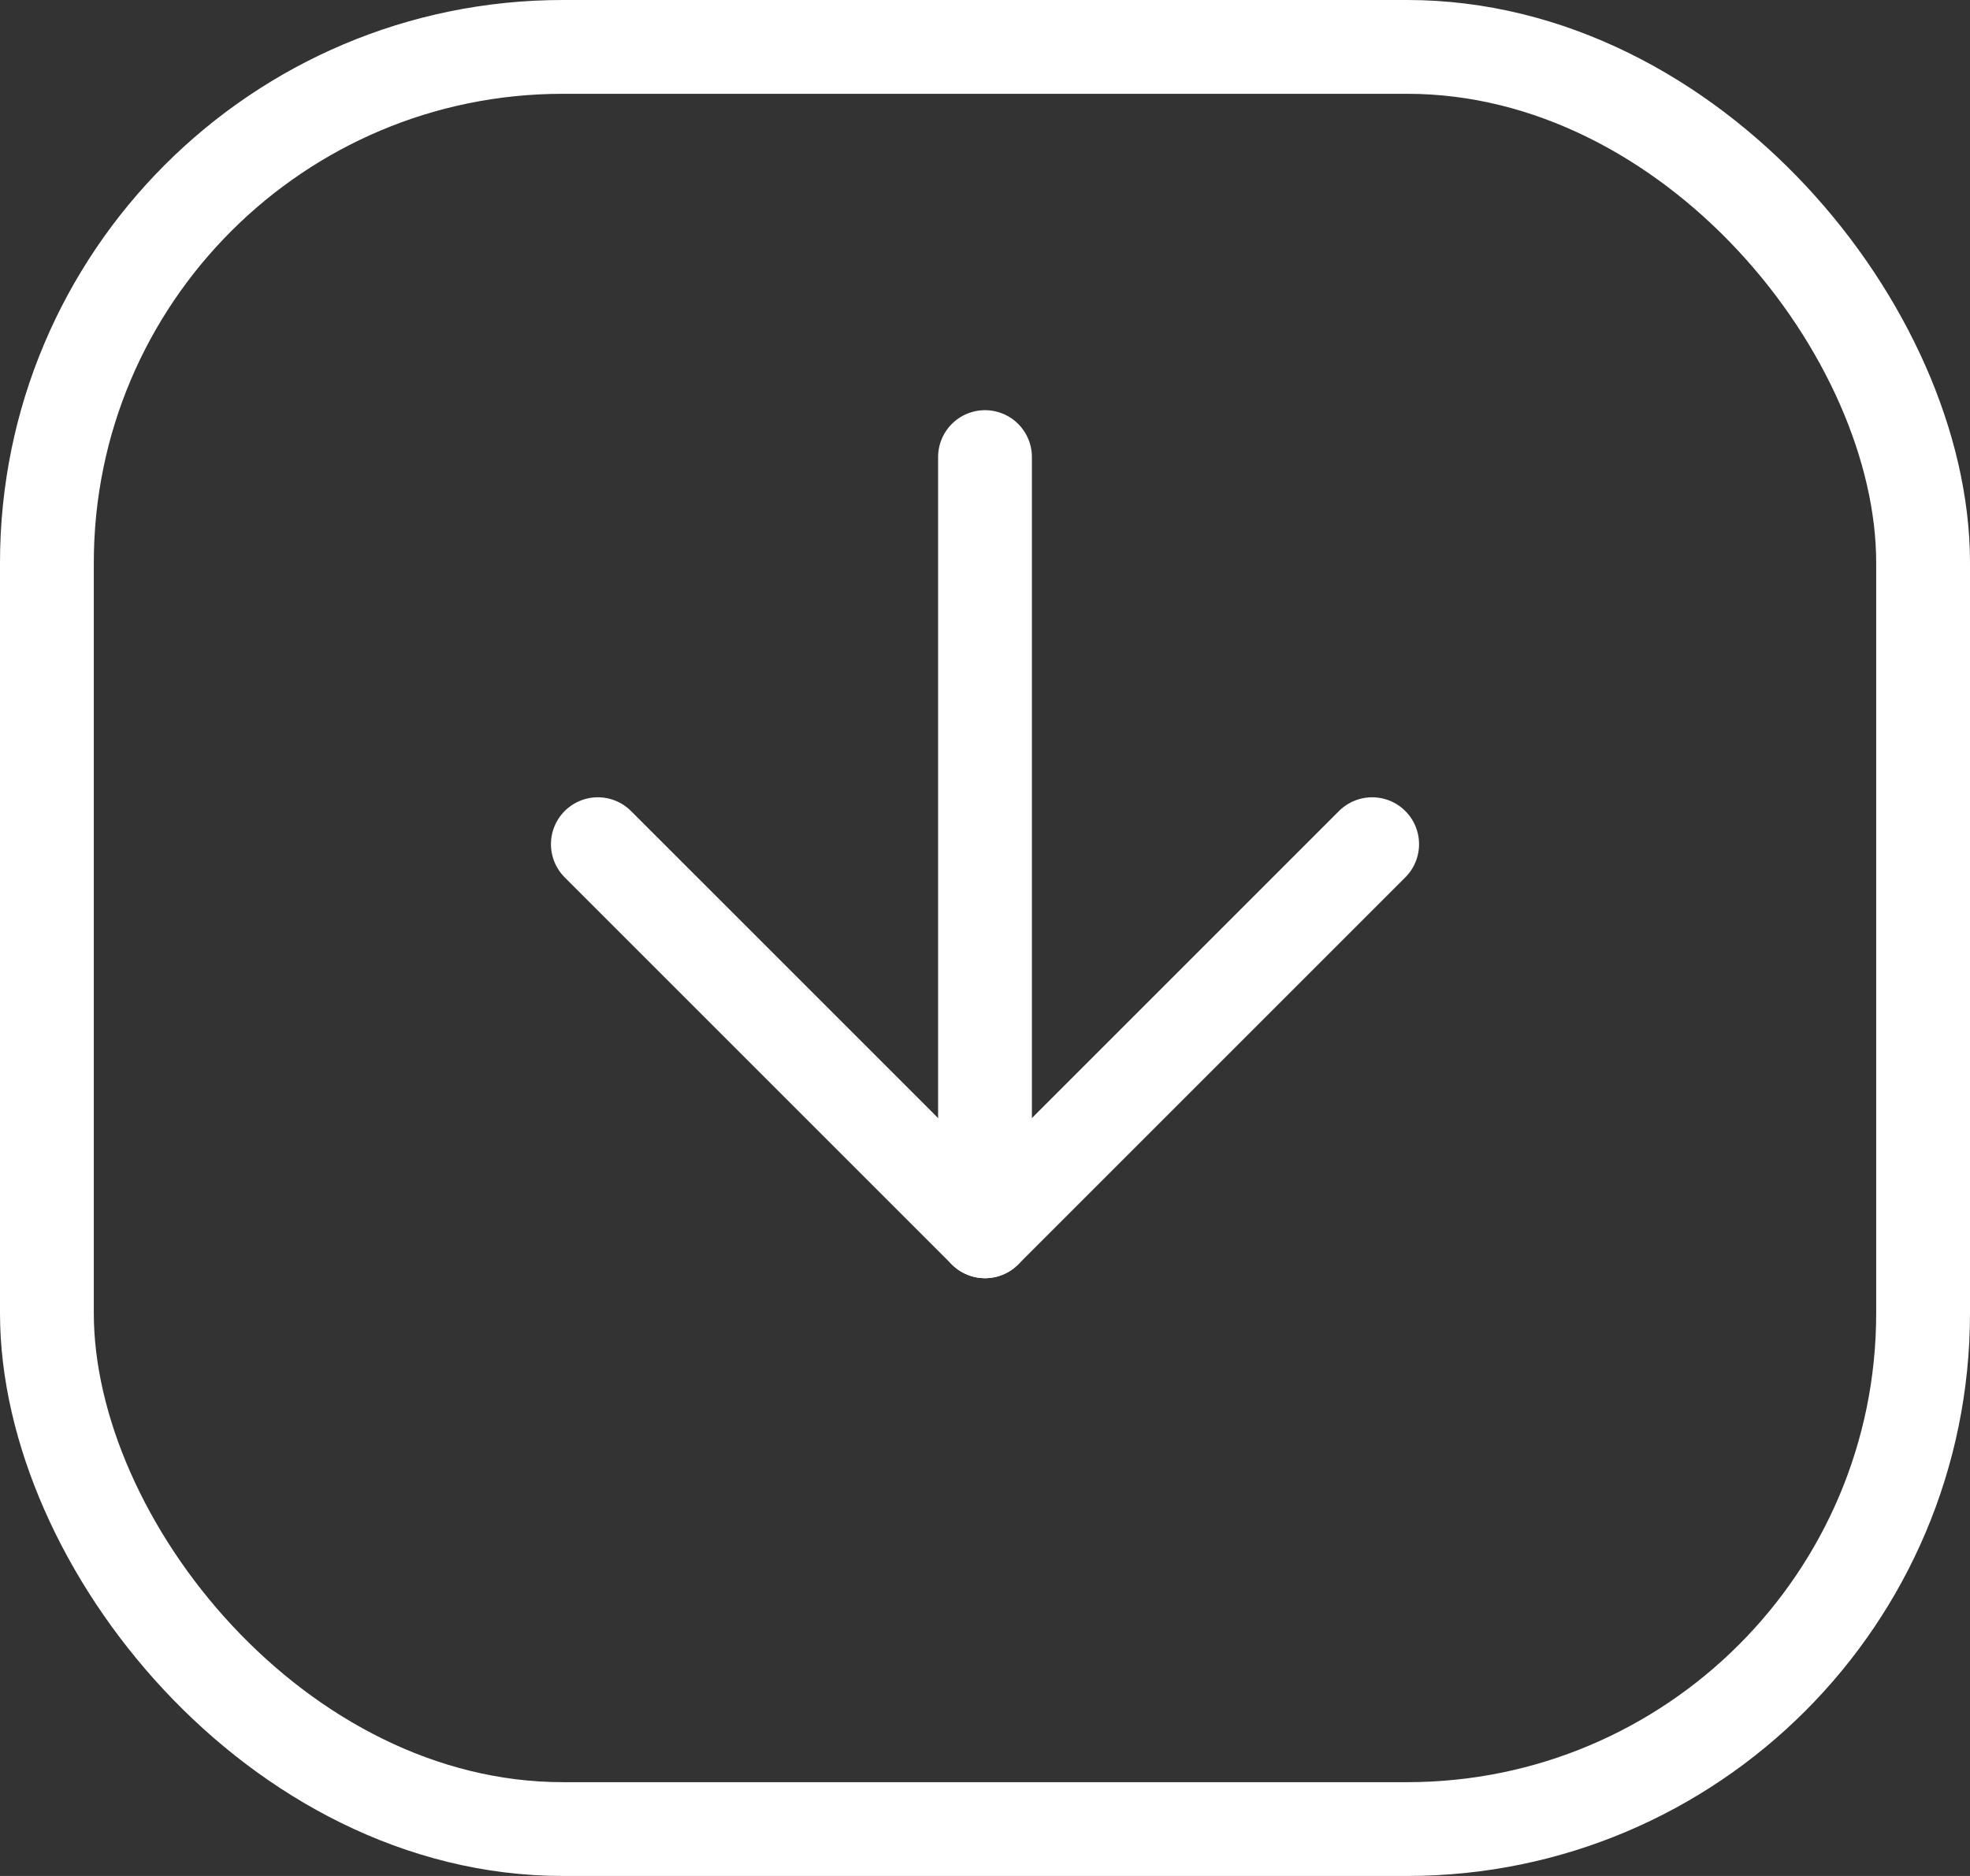 <svg xmlns="http://www.w3.org/2000/svg" width="21" height="20" viewBox="0 0 21 20">
  <rect x="0" y="0" width="21" height="20" fill="#333333" stroke="none"/>
  <g id="Group_154" data-name="Group 154" transform="translate(-40 -233)">
    <g id="Rectangle_63" data-name="Rectangle 63" transform="translate(40 233)" fill="none" stroke="#fff" stroke-width="1">
      <rect width="21" height="20" rx="6" stroke="none"/>
      <rect x="0.5" y="0.5" width="20" height="19" rx="5.5" fill="none"/>
    </g>
    <g id="Icon_feather-arrow-down" data-name="Icon feather-arrow-down" transform="translate(38.873 230.373)">
      <path id="Path_90" data-name="Path 90" d="M18,7.5v8.254" transform="translate(-6.373)" fill="none" stroke="#fff" stroke-linecap="round" stroke-linejoin="round" stroke-width="1"/>
      <path id="Path_91" data-name="Path 91" d="M15.754,18l-4.127,4.127L7.5,18" transform="translate(0 -6.373)" fill="none" stroke="#fff" stroke-linecap="round" stroke-linejoin="round" stroke-width="1"/>
    </g>
  </g>
</svg>
